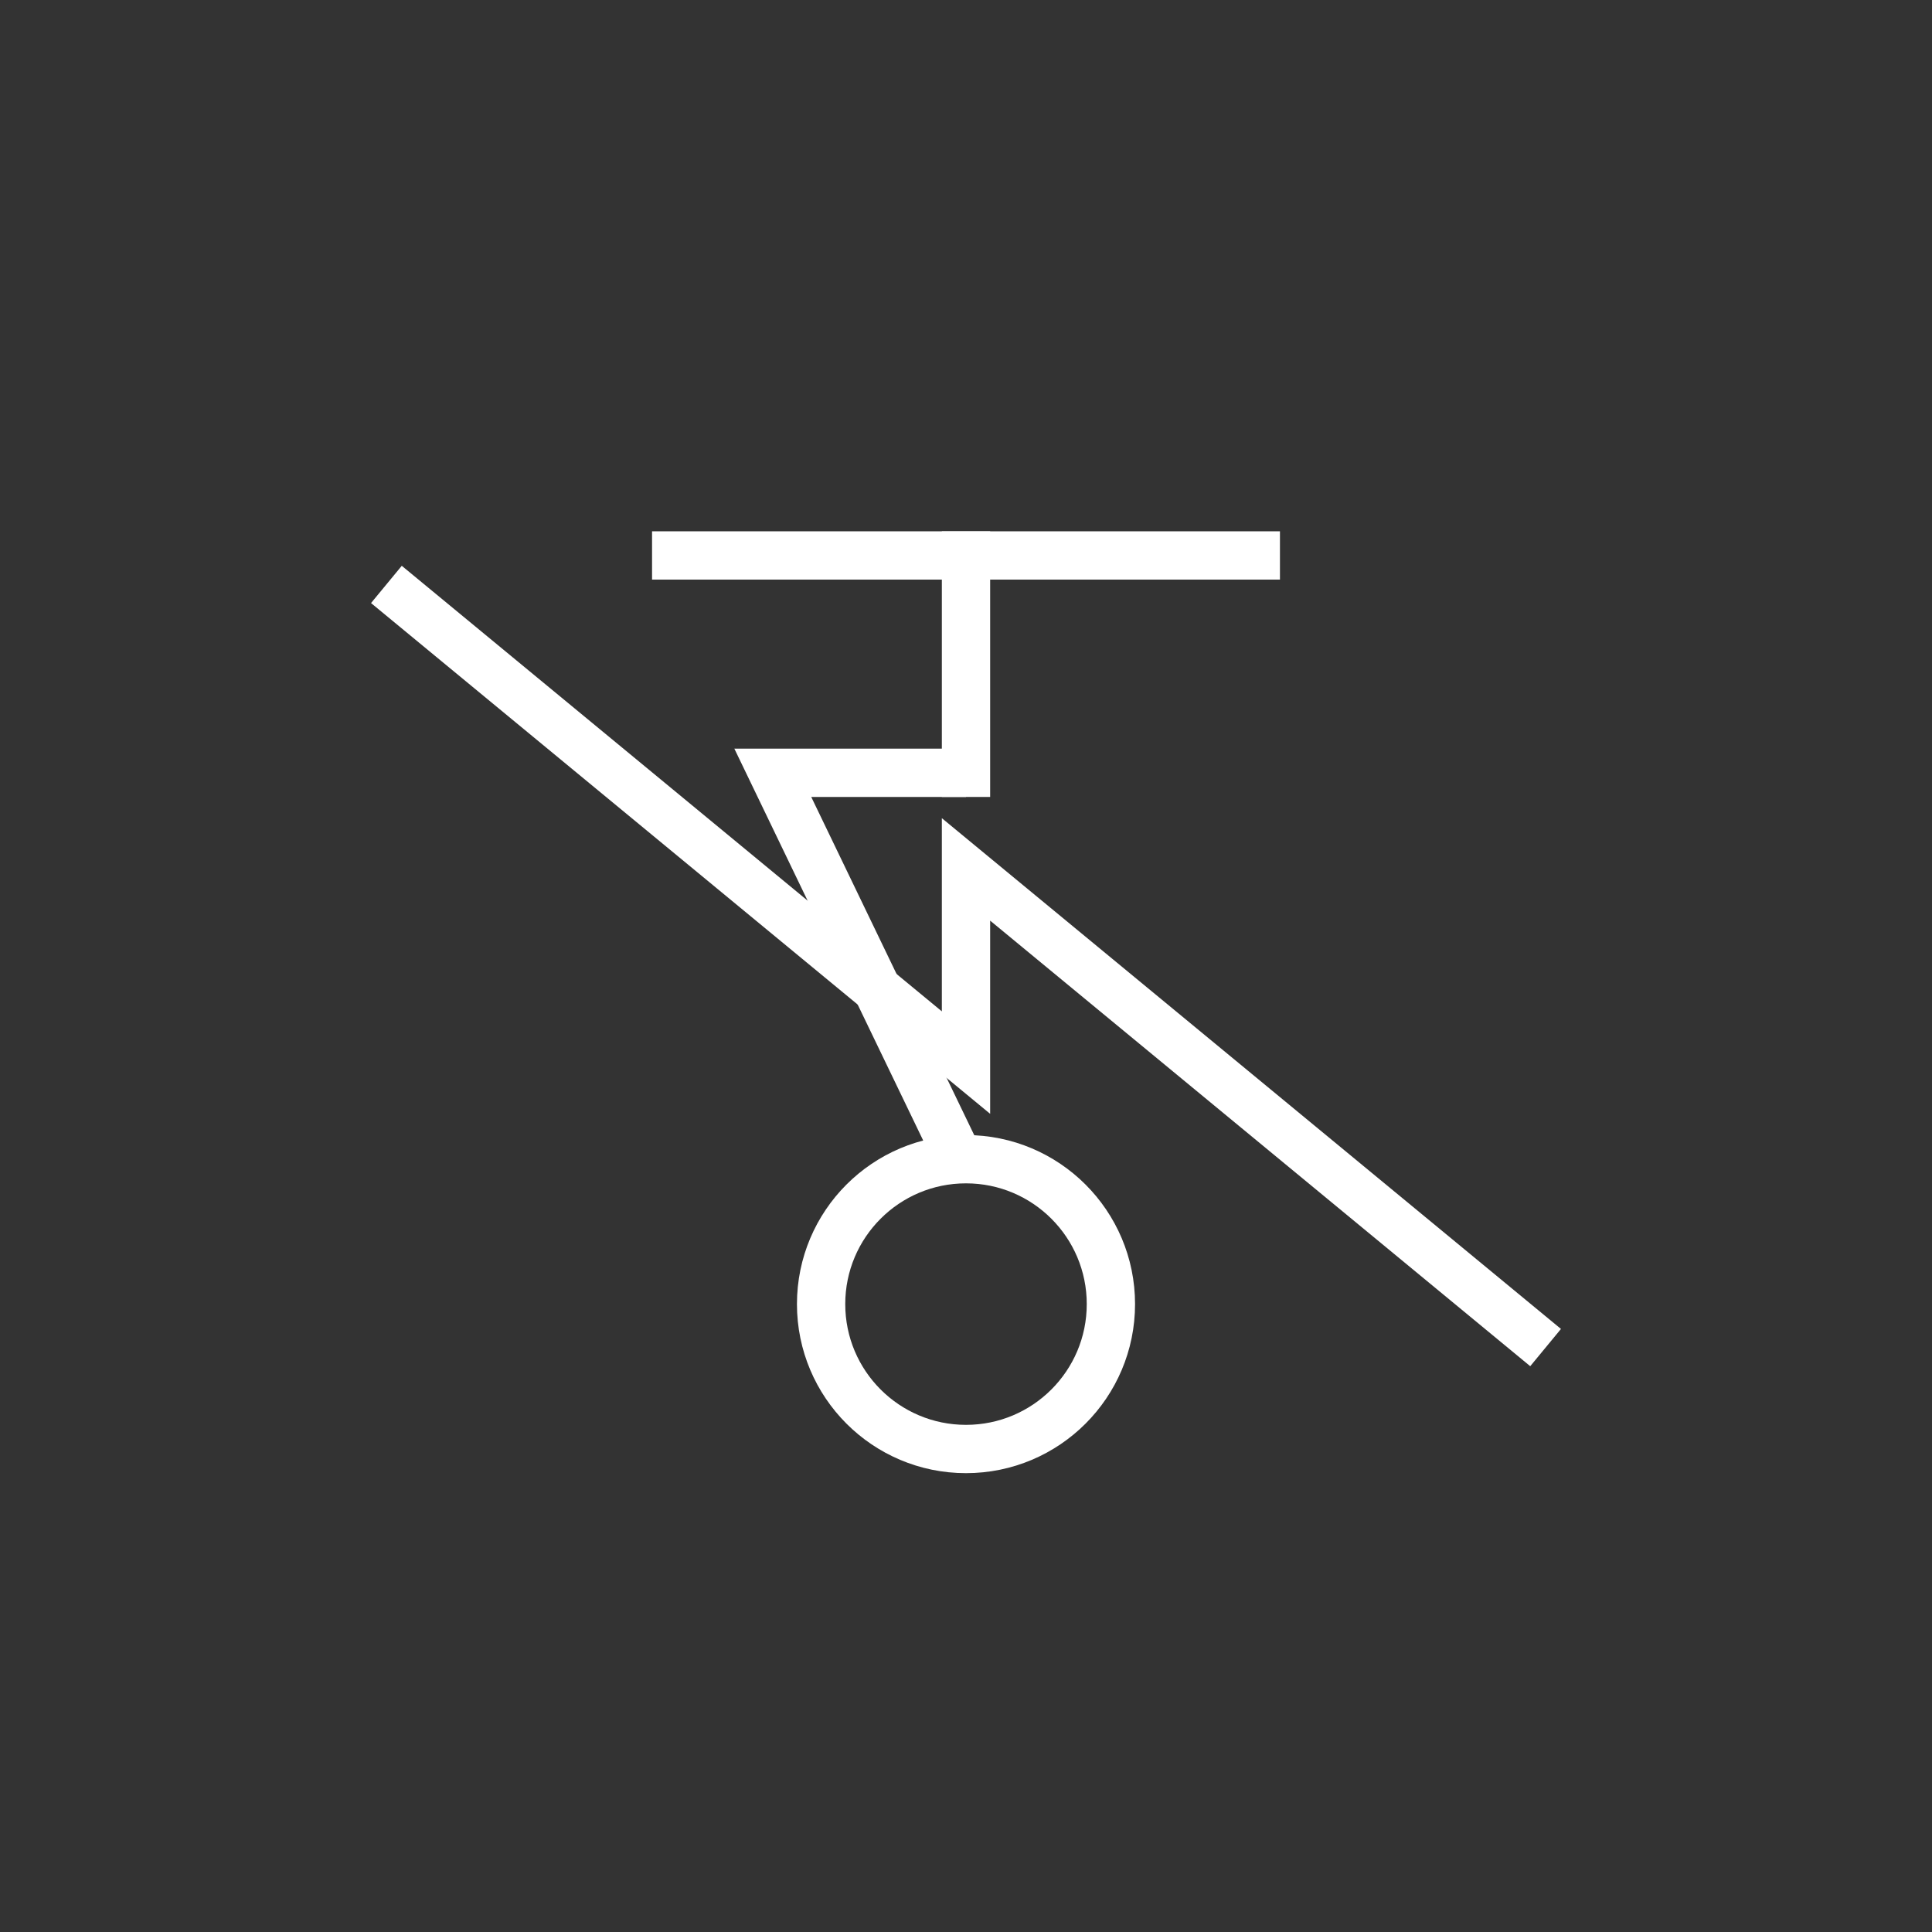 <svg xmlns:xlink="http://www.w3.org/1999/xlink" width="400" height="400" viewBox="0 0 400 400"><rect x="0" y="0" width="400" height="400" fill="#333333" stroke="none"/><polyline points="80 121 200 220 200 180 320 279" style="fill:none;stroke:#fff;stroke-width:10"/><line style="stroke:#fff;stroke-width:10" x1="200" x2="200" y1="110" y2="165"/><line style="stroke:#fff;stroke-width:10" x1="135" x2="265" y1="115" y2="115"/><polyline points="200 243 160 160 200 160" transform="translate(0 0)" style="fill:none;stroke:#fff;stroke-width:10"/><ellipse cx="200" cy="270" rx="30" ry="30" style="fill:none;stroke:#fff;stroke-width:10"/></svg>